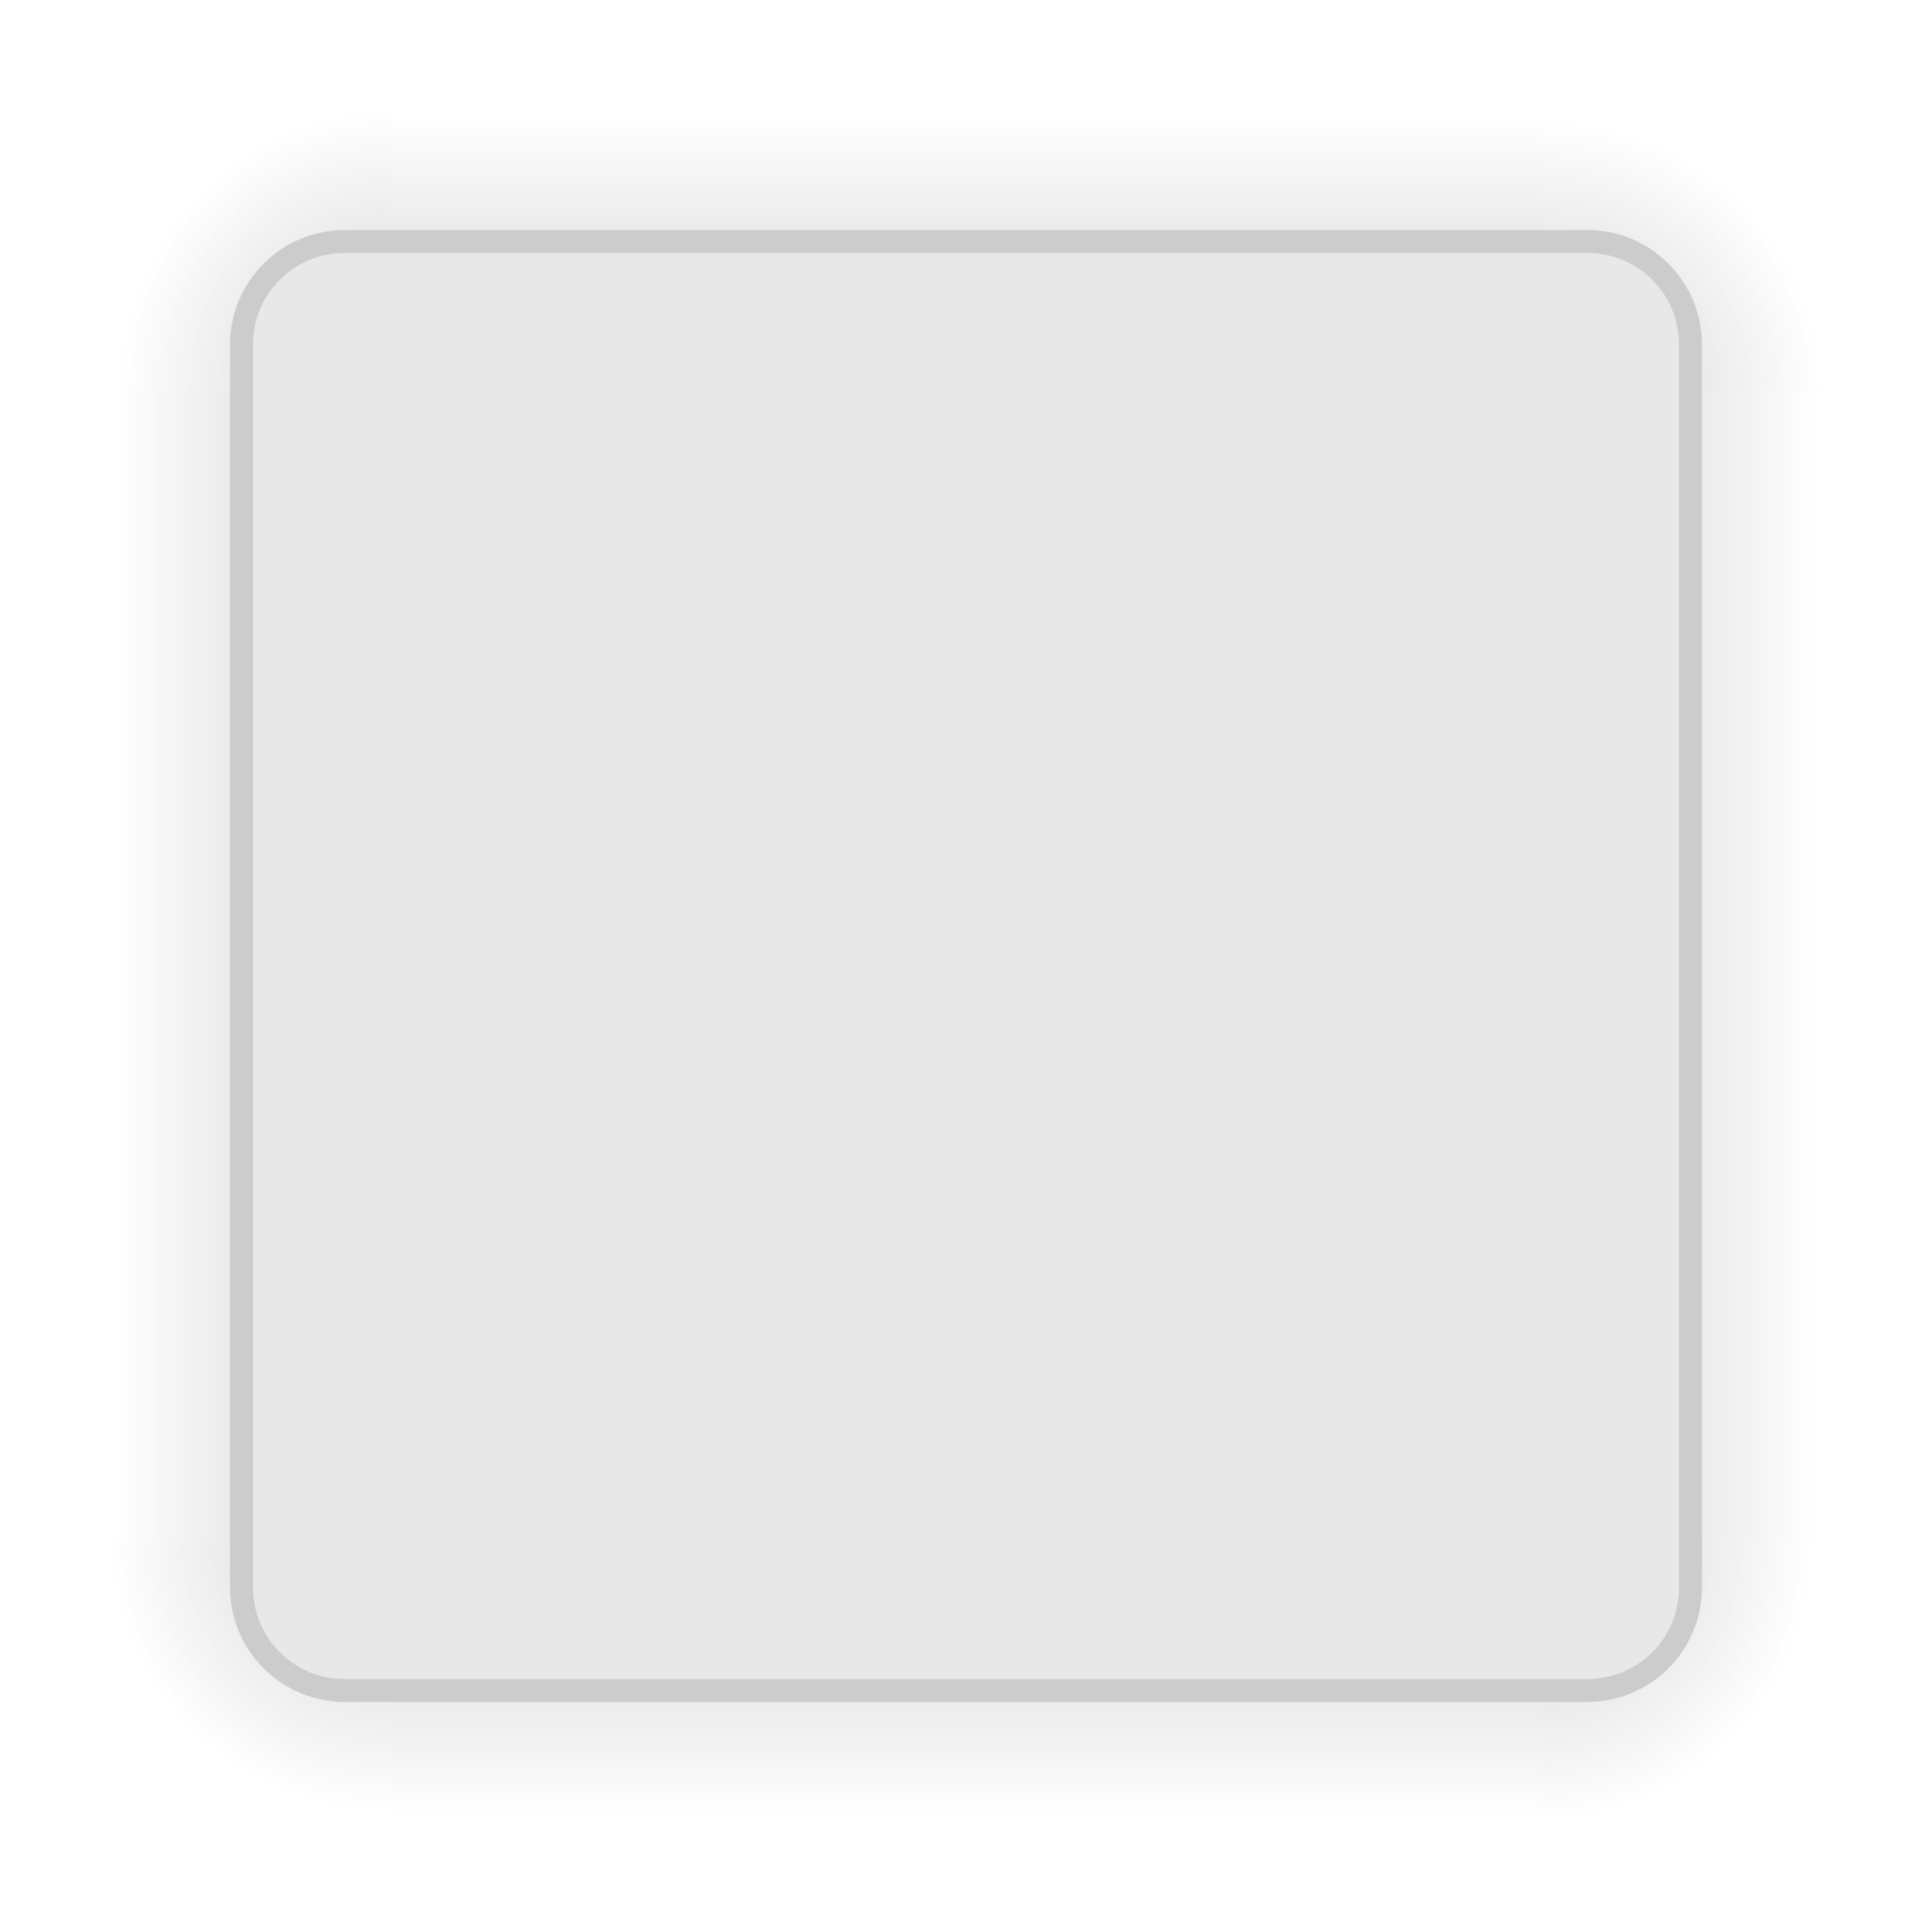 <?xml version="1.0" encoding="UTF-8" standalone="no"?>
<svg
   xmlns:dc="http://purl.org/dc/elements/1.1/"
   xmlns:cc="http://creativecommons.org/ns#"
   xmlns:rdf="http://www.w3.org/1999/02/22-rdf-syntax-ns#"
   xmlns:svg="http://www.w3.org/2000/svg"
   xmlns="http://www.w3.org/2000/svg"
   xmlns:xlink="http://www.w3.org/1999/xlink"
   xmlns:sodipodi="http://sodipodi.sourceforge.net/DTD/sodipodi-0.dtd"
   xmlns:inkscape="http://www.inkscape.org/namespaces/inkscape"
   id="svg3642"
   width="84"
   height="84"
   version="1"
   sodipodi:docname="decoration.svg"
   inkscape:version="0.92.3 (2405546, 2018-03-11)">
  <sodipodi:namedview
     pagecolor="#ffffff"
     bordercolor="#666666"
     borderopacity="1"
     objecttolerance="10"
     gridtolerance="10"
     guidetolerance="10"
     inkscape:pageopacity="0"
     inkscape:pageshadow="2"
     inkscape:window-width="1920"
     inkscape:window-height="948"
     id="namedview56"
     showgrid="false"
     inkscape:zoom="7.9465333"
     inkscape:cx="17.565007"
     inkscape:cy="42.397066"
     inkscape:window-x="0"
     inkscape:window-y="36"
     inkscape:window-maximized="1"
     inkscape:current-layer="svg3642" />
  <defs
     id="defs3644">
    <linearGradient
       id="linearGradient4215-49">
      <stop
         style="stop-color:#000000;stop-opacity:0.184;opacity:1"
         offset="0"
         id="stop4217-5" />
      <stop
         style="stop-color:#000000;stop-opacity:0;opacity:1"
         offset="1"
         id="stop4223-8" />
    </linearGradient>
    <radialGradient
       xlink:href="#linearGradient4215-49"
       gradientUnits="userSpaceOnUse"
       gradientTransform="matrix(-1.6187099e-5,-1.412,1.412,-1.618734e-5,-1261.154,1406.183)"
       fy="905.362"
       fx="984"
       r="8.5"
       cy="905.362"
       cx="984"
       id="radialGradient4275" />
    <linearGradient
       xlink:href="#linearGradient4215-49"
       gradientUnits="userSpaceOnUse"
       gradientTransform="matrix(0.714,0,0,1,-317.714,1250.362)"
       y2="-957.362"
       y1="-969.362"
       x2="83.6"
       x1="83.6"
       id="linearGradient4271" />
    <radialGradient
       xlink:href="#linearGradient4215-49"
       gradientUnits="userSpaceOnUse"
       gradientTransform="matrix(7.8257357e-6,1.412,-1.412,7.8257123e-6,1345.152,-1322.19)"
       fy="905.362"
       fx="984"
       r="8.5"
       cy="905.362"
       cx="984"
       id="radialGradient3382" />
    <linearGradient
       xlink:href="#linearGradient4215-49"
       gradientUnits="userSpaceOnUse"
       gradientTransform="matrix(0.714,0,0,1,-317.714,1250.362)"
       y2="-957.362"
       y1="-969.362"
       x2="83.6"
       x1="83.6"
       id="linearGradient4259" />
    <linearGradient
       xlink:href="#linearGradient4215-49"
       gradientUnits="userSpaceOnUse"
       y2="293"
       y1="281"
       x2="-260"
       x1="-260"
       id="linearGradient4452" />
    <linearGradient
       xlink:href="#linearGradient4215-49"
       gradientUnits="userSpaceOnUse"
       gradientTransform="matrix(0.714,0,0,1,-317.714,1250.362)"
       y2="-957.362"
       y1="-969.362"
       x2="83.6"
       x1="83.6"
       id="linearGradient4283" />
    <radialGradient
       xlink:href="#linearGradient4215-49"
       gradientUnits="userSpaceOnUse"
       gradientTransform="matrix(1.412,5.5406049e-6,-5.5406032e-6,1.412,-1320.624,-1262.697)"
       fy="906.453"
       fx="982.909"
       r="8.5"
       cy="906.453"
       cx="982.909"
       id="radialGradient4255" />
    <radialGradient
       xlink:href="#linearGradient4215-49"
       gradientUnits="userSpaceOnUse"
       gradientTransform="matrix(-1.412,-9.899721e-6,9.8996845e-6,-1.412,1406.17,1345.166)"
       fy="905.362"
       fx="984"
       r="8.5"
       cy="905.362"
       cx="984"
       id="radialGradient4263" />
    <radialGradient
       xlink:href="#linearGradient4215-49-294"
       gradientUnits="userSpaceOnUse"
       gradientTransform="matrix(-1.412,-9.899721e-6,9.8996845e-6,-1.412,1406.17,1345.166)"
       fy="905.362"
       fx="984"
       r="8.5"
       cy="905.362"
       cx="984"
       id="radialGradient4263-406" />
    <linearGradient
       id="linearGradient4215-49-294">
      <stop
         style="stop-color:#000000;stop-opacity:0.184;opacity:1"
         offset="0"
         id="stop882" />
      <stop
         style="stop-color:#000000;stop-opacity:0;opacity:1"
         offset="1"
         id="stop884" />
    </linearGradient>
    <linearGradient
       xlink:href="#linearGradient4215-49-401"
       gradientUnits="userSpaceOnUse"
       gradientTransform="matrix(0.714,0,0,1,-317.714,1250.362)"
       y2="-957.362"
       y1="-969.362"
       x2="83.6"
       x1="83.6"
       id="linearGradient4271-902" />
    <linearGradient
       id="linearGradient4215-49-401">
      <stop
         style="stop-color:#000000;stop-opacity:0.184;opacity:1"
         offset="0"
         id="stop888" />
      <stop
         style="stop-color:#000000;stop-opacity:0;opacity:1"
         offset="1"
         id="stop890" />
    </linearGradient>
    <linearGradient
       xlink:href="#linearGradient4215-49-8"
       gradientUnits="userSpaceOnUse"
       y2="293"
       y1="281"
       x2="-260"
       x1="-260"
       id="linearGradient4452-7" />
    <linearGradient
       id="linearGradient4215-49-8">
      <stop
         style="stop-color:#000000;stop-opacity:0.184;opacity:1"
         offset="0"
         id="stop894" />
      <stop
         style="stop-color:#000000;stop-opacity:0;opacity:1"
         offset="1"
         id="stop896" />
    </linearGradient>
    <linearGradient
       xlink:href="#linearGradient4215-49-800"
       gradientUnits="userSpaceOnUse"
       gradientTransform="matrix(0.714,0,0,1,-317.714,1250.362)"
       y2="-957.362"
       y1="-969.362"
       x2="83.6"
       x1="83.6"
       id="linearGradient4259-971" />
    <linearGradient
       id="linearGradient4215-49-800">
      <stop
         style="stop-color:#000000;stop-opacity:0.184;opacity:1"
         offset="0"
         id="stop900" />
      <stop
         style="stop-color:#000000;stop-opacity:0;opacity:1"
         offset="1"
         id="stop902" />
    </linearGradient>
    <radialGradient
       xlink:href="#linearGradient4215-49-517"
       gradientUnits="userSpaceOnUse"
       gradientTransform="matrix(7.8257357e-6,1.412,-1.412,7.8257123e-6,1345.152,-1322.19)"
       fy="905.362"
       fx="984"
       r="8.5"
       cy="905.362"
       cx="984"
       id="radialGradient3382-322" />
    <linearGradient
       id="linearGradient4215-49-517">
      <stop
         style="stop-color:#000000;stop-opacity:0.184;opacity:1"
         offset="0"
         id="stop906" />
      <stop
         style="stop-color:#000000;stop-opacity:0;opacity:1"
         offset="1"
         id="stop908" />
    </linearGradient>
    <linearGradient
       xlink:href="#linearGradient4215-49-120"
       gradientUnits="userSpaceOnUse"
       gradientTransform="matrix(0.714,0,0,1,-317.714,1250.362)"
       y2="-957.362"
       y1="-969.362"
       x2="83.6"
       x1="83.6"
       id="linearGradient4283-718" />
    <linearGradient
       id="linearGradient4215-49-120">
      <stop
         style="stop-color:#000000;stop-opacity:0.184;opacity:1"
         offset="0"
         id="stop912" />
      <stop
         style="stop-color:#000000;stop-opacity:0;opacity:1"
         offset="1"
         id="stop914" />
    </linearGradient>
    <radialGradient
       xlink:href="#linearGradient4215-49-558"
       gradientUnits="userSpaceOnUse"
       gradientTransform="matrix(1.412,5.5406049e-6,-5.5406032e-6,1.412,-1320.624,-1262.697)"
       fy="906.453"
       fx="982.909"
       r="8.5"
       cy="906.453"
       cx="982.909"
       id="radialGradient4255-785" />
    <linearGradient
       id="linearGradient4215-49-558">
      <stop
         style="stop-color:#000000;stop-opacity:0.184;opacity:1"
         offset="0"
         id="stop918" />
      <stop
         style="stop-color:#000000;stop-opacity:0;opacity:1"
         offset="1"
         id="stop920" />
    </linearGradient>
    <radialGradient
       xlink:href="#linearGradient4215-49-376"
       gradientUnits="userSpaceOnUse"
       gradientTransform="matrix(-1.6187099e-5,-1.412,1.412,-1.618734e-5,-1261.154,1406.183)"
       fy="905.362"
       fx="984"
       r="8.5"
       cy="905.362"
       cx="984"
       id="radialGradient4275-86" />
    <linearGradient
       id="linearGradient4215-49-376">
      <stop
         style="stop-color:#000000;stop-opacity:0.184;opacity:1"
         offset="0"
         id="stop924" />
      <stop
         style="stop-color:#000000;stop-opacity:0;opacity:1"
         offset="1"
         id="stop926" />
    </linearGradient>
  </defs>
  <rect
     y="17"
     x="17"
     height="50"
     width="50"
     id="decoration-center"
     style="opacity:1;fill:#e8e8e8;fill-opacity:1;stroke:none" />
  <g
     id="decoration-bottomleft">
    <path
       style="opacity:1;fill:url(#radialGradient4263-406);fill-opacity:1;stroke:none"
       d="m 17,84 0,-10 -2,0 c -2.77,0 -5,-2.23 -5,-5 l 0,-2 -10,0 0,17 z"
       id="shadow-bottomleft" />
    <path
       d="M 11 67 L 11 69 C 11 71.233 12.767 73 15 73 L 17 73 L 17 67 L 11 67 z"
       id="path87"
       style="color:#383c4a;opacity:1;fill:#e8e8e8;fill-opacity:1;stroke:none" />
    <path
       d="M 10 67 L 10 69 C 10 71.77 12.23 74 15 74 L 17 74 L 17 73 L 15 73 C 12.767 73 11 71.233 11 69 L 11 67 L 10 67 z"
       id="path4447"
       style="color:#000000;font-style:normal;font-variant:normal;font-weight:normal;font-stretch:normal;font-size:medium;line-height:normal;font-family:sans-serif;text-indent:0;text-align:start;text-decoration:none;text-decoration-line:none;text-decoration-style:solid;text-decoration-color:#000000;letter-spacing:normal;word-spacing:normal;text-transform:none;direction:ltr;block-progression:tb;writing-mode:lr-tb;baseline-shift:baseline;text-anchor:start;white-space:normal;clip-rule:nonzero;display:inline;overflow:visible;visibility:visible;opacity:0.2;isolation:auto;mix-blend-mode:normal;color-interpolation:sRGB;color-interpolation-filters:linearRGB;solid-color:#000000;solid-opacity:1;fill:#000000;fill-opacity:1;fill-rule:nonzero;stroke:none;stroke-width:2;stroke-linecap:butt;stroke-linejoin:miter;stroke-miterlimit:4;stroke-dasharray:none;stroke-dashoffset:0;stroke-opacity:1;color-rendering:auto;image-rendering:auto;shape-rendering:auto;text-rendering:auto;enable-background:accumulate" />
  </g>
  <g
     id="decoration-left">
    <g
       transform="matrix(-1,0,0,1,298,-240)"
       id="shadow-left-3">
      <rect
         style="opacity:1;fill:url(#linearGradient4271-902);fill-opacity:1;stroke:none"
         transform="matrix(0,-1,1,0,0,0)"
         y="288"
         x="-307"
         height="10"
         width="50"
         id="rect31" />
      <rect
         style="fill:#828282;fill-opacity:0;opacity:1"
         transform="translate(3,2)"
         y="257"
         x="278"
         height="1"
         width="7"
         id="rect33" />
    </g>
    <path
       d="M 11 17 L 11 67 L 17 67 L 17 17 L 11 17 z"
       id="path71"
       style="color:#383c4a;opacity:1;fill:#e8e8e8;fill-opacity:1;stroke:none" />
    <path
       d="M 10 17 L 10 67 L 11 67 L 11 17 L 10 17 z"
       id="path4438"
       style="color:#000000;font-style:normal;font-variant:normal;font-weight:normal;font-stretch:normal;font-size:medium;line-height:normal;font-family:sans-serif;text-indent:0;text-align:start;text-decoration:none;text-decoration-line:none;text-decoration-style:solid;text-decoration-color:#000000;letter-spacing:normal;word-spacing:normal;text-transform:none;direction:ltr;block-progression:tb;writing-mode:lr-tb;baseline-shift:baseline;text-anchor:start;white-space:normal;clip-rule:nonzero;display:inline;overflow:visible;visibility:visible;opacity:0.2;isolation:auto;mix-blend-mode:normal;color-interpolation:sRGB;color-interpolation-filters:linearRGB;solid-color:#000000;solid-opacity:1;fill:#000000;fill-opacity:1;fill-rule:nonzero;stroke:none;stroke-width:2;stroke-linecap:butt;stroke-linejoin:miter;stroke-miterlimit:4;stroke-dasharray:none;stroke-dashoffset:0;stroke-opacity:1;color-rendering:auto;image-rendering:auto;shape-rendering:auto;text-rendering:auto;enable-background:accumulate" />
  </g>
  <g
     id="decoration-right">
    <g
       transform="translate(-214,-240)"
       id="shadow-right">
      <rect
         style="opacity:1;fill:url(#linearGradient4452-7);fill-opacity:1;stroke:none"
         transform="matrix(0,-1,1,0,0,0)"
         y="288"
         x="-307"
         height="10"
         width="50"
         id="rect45" />
      <rect
         style="fill:#828282;fill-opacity:0;opacity:1"
         transform="translate(3,2)"
         y="257"
         x="278"
         height="1"
         width="7"
         id="rect47" />
    </g>
    <path
       d="M 67 17 L 67 67 L 73 67 L 73 17 L 67 17 z"
       id="path79"
       style="color:#383c4a;opacity:1;fill:#e8e8e8;fill-opacity:1;stroke:none" />
    <path
       d="M 73 17 L 73 67 L 74 67 L 74 17 L 73 17 z"
       id="path4440"
       style="color:#000000;font-style:normal;font-variant:normal;font-weight:normal;font-stretch:normal;font-size:medium;line-height:normal;font-family:sans-serif;text-indent:0;text-align:start;text-decoration:none;text-decoration-line:none;text-decoration-style:solid;text-decoration-color:#000000;letter-spacing:normal;word-spacing:normal;text-transform:none;direction:ltr;block-progression:tb;writing-mode:lr-tb;baseline-shift:baseline;text-anchor:start;white-space:normal;clip-rule:nonzero;display:inline;overflow:visible;visibility:visible;opacity:0.2;isolation:auto;mix-blend-mode:normal;color-interpolation:sRGB;color-interpolation-filters:linearRGB;solid-color:#000000;solid-opacity:1;fill:#000000;fill-opacity:1;fill-rule:nonzero;stroke:none;stroke-width:2;stroke-linecap:butt;stroke-linejoin:miter;stroke-miterlimit:4;stroke-dasharray:none;stroke-dashoffset:0;stroke-opacity:1;color-rendering:auto;image-rendering:auto;shape-rendering:auto;text-rendering:auto;enable-background:accumulate" />
  </g>
  <g
     id="decoration-bottom">
    <g
       transform="matrix(0,1,-1,0,324,-214)"
       id="shadow-bottom">
      <rect
         style="opacity:1;fill:url(#linearGradient4259-971);fill-opacity:1;stroke:none"
         transform="matrix(0,-1,1,0,0,0)"
         y="288"
         x="-307"
         height="10"
         width="50"
         id="rect39" />
      <rect
         style="fill:#828282;fill-opacity:0;opacity:1"
         transform="translate(3,2)"
         y="257"
         x="278"
         height="1"
         width="7"
         id="rect41" />
    </g>
    <path
       d="M 17 67 L 17 73 L 67 73 L 67 67 L 17 67 z"
       id="path95"
       style="color:#383c4a;opacity:1;fill:#e8e8e8;fill-opacity:1;stroke:none" />
    <path
       d="M 17 73 L 17 74 L 67 74 L 67 73 L 17 73 z"
       id="path4436"
       style="color:#000000;font-style:normal;font-variant:normal;font-weight:normal;font-stretch:normal;font-size:medium;line-height:normal;font-family:sans-serif;text-indent:0;text-align:start;text-decoration:none;text-decoration-line:none;text-decoration-style:solid;text-decoration-color:#000000;letter-spacing:normal;word-spacing:normal;text-transform:none;direction:ltr;block-progression:tb;writing-mode:lr-tb;baseline-shift:baseline;text-anchor:start;white-space:normal;clip-rule:nonzero;display:inline;overflow:visible;visibility:visible;opacity:0.2;isolation:auto;mix-blend-mode:normal;color-interpolation:sRGB;color-interpolation-filters:linearRGB;solid-color:#000000;solid-opacity:1;fill:#000000;fill-opacity:1;fill-rule:nonzero;stroke:none;stroke-width:2;stroke-linecap:butt;stroke-linejoin:miter;stroke-miterlimit:4;stroke-dasharray:none;stroke-dashoffset:0;stroke-opacity:1;color-rendering:auto;image-rendering:auto;shape-rendering:auto;text-rendering:auto;enable-background:accumulate" />
  </g>
  <g
     id="decoration-bottomright">
    <path
       style="opacity:1;fill:url(#radialGradient3382-322);fill-opacity:1;stroke:none"
       d="m 84,67 -10,0 0,2 c 0,2.77 -2.23,5 -5,5 l -2,0 0,10 17,0 z"
       id="shadow-bottomright" />
    <path
       d="M 67 67 L 67 73 L 69 73 C 71.233 73 73 71.233 73 69 L 73 67 L 67 67 z"
       id="path103"
       style="color:#383c4a;opacity:1;fill:#e8e8e8;fill-opacity:1;stroke:none" />
    <path
       d="M 73 67 L 73 69 C 73 71.233 71.233 73 69 73 L 67 73 L 67 74 L 69 74 C 71.77 74 74 71.77 74 69 L 74 67 L 73 67 z"
       id="path4449"
       style="color:#000000;font-style:normal;font-variant:normal;font-weight:normal;font-stretch:normal;font-size:medium;line-height:normal;font-family:sans-serif;text-indent:0;text-align:start;text-decoration:none;text-decoration-line:none;text-decoration-style:solid;text-decoration-color:#000000;letter-spacing:normal;word-spacing:normal;text-transform:none;direction:ltr;block-progression:tb;writing-mode:lr-tb;baseline-shift:baseline;text-anchor:start;white-space:normal;clip-rule:nonzero;display:inline;overflow:visible;visibility:visible;opacity:0.2;isolation:auto;mix-blend-mode:normal;color-interpolation:sRGB;color-interpolation-filters:linearRGB;solid-color:#000000;solid-opacity:1;fill:#000000;fill-opacity:1;fill-rule:nonzero;stroke:none;stroke-width:2;stroke-linecap:butt;stroke-linejoin:miter;stroke-miterlimit:4;stroke-dasharray:none;stroke-dashoffset:0;stroke-opacity:1;color-rendering:auto;image-rendering:auto;shape-rendering:auto;text-rendering:auto;enable-background:accumulate" />
  </g>
  <g
     id="decoration-top">
    <g
       transform="matrix(0,-1,-1,0,324,298)"
       id="shadow-top-6">
      <rect
         style="opacity:1;fill:url(#linearGradient4283-718);fill-opacity:1;stroke:none"
         transform="matrix(0,-1,1,0,0,0)"
         y="288"
         x="-307"
         height="10"
         width="50"
         id="rect51" />
      <rect
         style="fill:#828282;fill-opacity:0;opacity:1"
         transform="translate(3,2)"
         y="257"
         x="278"
         height="1"
         width="7"
         id="rect53" />
    </g>
    <path
       d="M 17 11 L 17 17 L 67 17 L 67 11 L 17 11 z"
       id="path111"
       style="color:#383c4a;opacity:1;fill:#e8e8e8;fill-opacity:1;stroke:none" />
    <path
       d="M 17 10 L 17 11 L 67 11 L 67 10 L 17 10 z"
       id="path4433"
       style="color:#000000;font-style:normal;font-variant:normal;font-weight:normal;font-stretch:normal;font-size:medium;line-height:normal;font-family:sans-serif;text-indent:0;text-align:start;text-decoration:none;text-decoration-line:none;text-decoration-style:solid;text-decoration-color:#000000;letter-spacing:normal;word-spacing:normal;text-transform:none;direction:ltr;block-progression:tb;writing-mode:lr-tb;baseline-shift:baseline;text-anchor:start;white-space:normal;clip-rule:nonzero;display:inline;overflow:visible;visibility:visible;opacity:0.2;isolation:auto;mix-blend-mode:normal;color-interpolation:sRGB;color-interpolation-filters:linearRGB;solid-color:#000000;solid-opacity:1;fill:#000000;fill-opacity:1;fill-rule:nonzero;stroke:none;stroke-width:2;stroke-linecap:butt;stroke-linejoin:miter;stroke-miterlimit:4;stroke-dasharray:none;stroke-dashoffset:0;stroke-opacity:1;color-rendering:auto;image-rendering:auto;shape-rendering:auto;text-rendering:auto;enable-background:accumulate" />
  </g>
  <g
     id="decoration-topright">
    <path
       style="opacity:1;fill:url(#radialGradient4255-785);fill-opacity:1;stroke:none"
       d="m 67,0 0,10 2,0 c 2.77,0 5,2.23 5,5 l 0,2 10,0 0,-17 z"
       id="shadow-topright" />
    <path
       d="M 67 11 L 67 17 L 73 17 L 73 15 C 73 12.767 71.233 11 69 11 L 67 11 z"
       id="path119"
       style="color:#383c4a;opacity:1;fill:#e8e8e8;fill-opacity:1;stroke:none" />
    <path
       d="M 67 10 L 67 11 L 69 11 C 71.233 11 73 12.767 73 15 L 73 17 L 74 17 L 74 15 C 74 12.23 71.77 10 69 10 L 67 10 z"
       id="path4445"
       style="color:#000000;font-style:normal;font-variant:normal;font-weight:normal;font-stretch:normal;font-size:medium;line-height:normal;font-family:sans-serif;text-indent:0;text-align:start;text-decoration:none;text-decoration-line:none;text-decoration-style:solid;text-decoration-color:#000000;letter-spacing:normal;word-spacing:normal;text-transform:none;direction:ltr;block-progression:tb;writing-mode:lr-tb;baseline-shift:baseline;text-anchor:start;white-space:normal;clip-rule:nonzero;display:inline;overflow:visible;visibility:visible;opacity:0.2;isolation:auto;mix-blend-mode:normal;color-interpolation:sRGB;color-interpolation-filters:linearRGB;solid-color:#000000;solid-opacity:1;fill:#000000;fill-opacity:1;fill-rule:nonzero;stroke:none;stroke-width:2;stroke-linecap:butt;stroke-linejoin:miter;stroke-miterlimit:4;stroke-dasharray:none;stroke-dashoffset:0;stroke-opacity:1;color-rendering:auto;image-rendering:auto;shape-rendering:auto;text-rendering:auto;enable-background:accumulate" />
  </g>
  <g
     id="decoration-topleft">
    <path
       style="opacity:1;fill:url(#radialGradient4275-86);fill-opacity:1;stroke:none"
       d="m 0,17 10,0 0,-2 c 0,-2.77 2.23,-5 5,-5 L 17,10 17,0 0,0 Z"
       id="shadow-topleft" />
    <path
       d="M 15 11 C 12.767 11 11 12.767 11 15 L 11 17 L 17 17 L 17 11 L 15 11 z"
       id="path63"
       style="color:#383c4a;opacity:1;fill:#e8e8e8;fill-opacity:1;stroke:none" />
    <path
       d="M 15 10 C 12.23 10 10 12.23 10 15 L 10 17 L 11 17 L 11 15 C 11 12.767 12.767 11 15 11 L 17 11 L 17 10 L 15 10 z"
       id="rect4410"
       style="color:#000000;font-style:normal;font-variant:normal;font-weight:normal;font-stretch:normal;font-size:medium;line-height:normal;font-family:sans-serif;text-indent:0;text-align:start;text-decoration:none;text-decoration-line:none;text-decoration-style:solid;text-decoration-color:#000000;letter-spacing:normal;word-spacing:normal;text-transform:none;direction:ltr;block-progression:tb;writing-mode:lr-tb;baseline-shift:baseline;text-anchor:start;white-space:normal;clip-rule:nonzero;display:inline;overflow:visible;visibility:visible;opacity:0.2;isolation:auto;mix-blend-mode:normal;color-interpolation:sRGB;color-interpolation-filters:linearRGB;solid-color:#000000;solid-opacity:1;fill:#000000;fill-opacity:1;fill-rule:nonzero;stroke:none;stroke-width:2;stroke-linecap:butt;stroke-linejoin:miter;stroke-miterlimit:4;stroke-dasharray:none;stroke-dashoffset:0;stroke-opacity:1;color-rendering:auto;image-rendering:auto;shape-rendering:auto;text-rendering:auto;enable-background:accumulate" />
  </g>
</svg>
